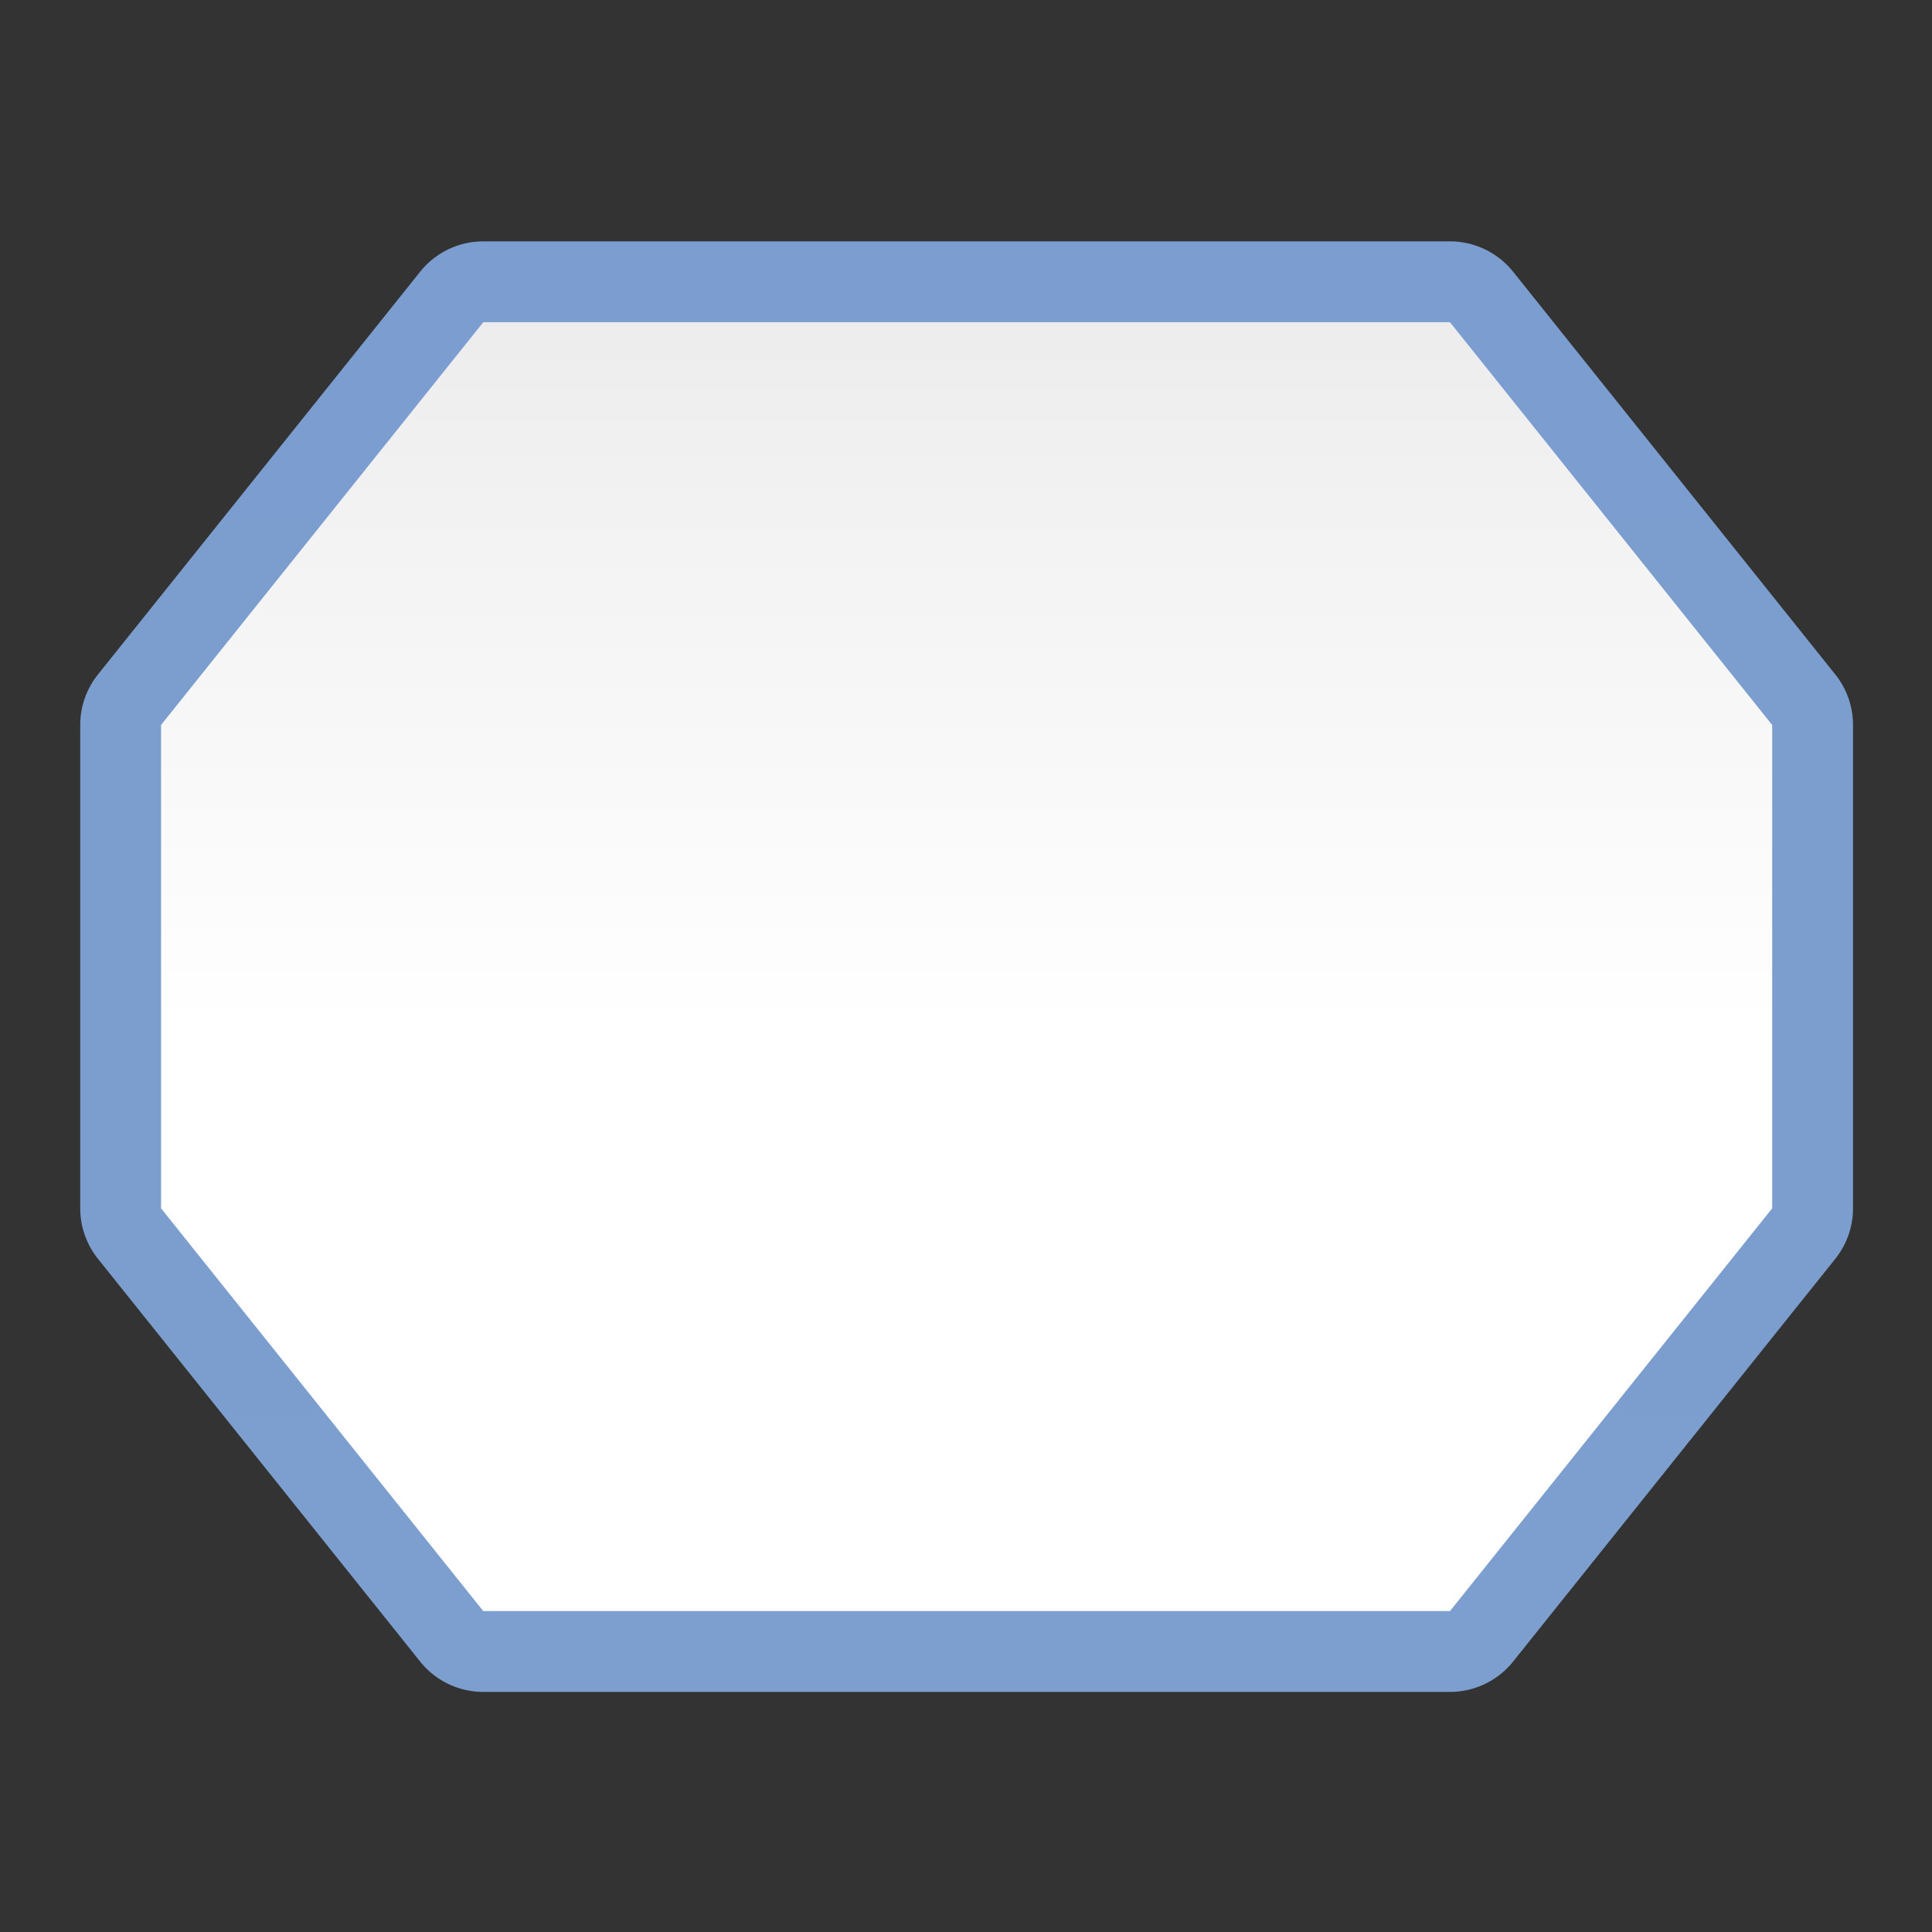 <svg height="24" viewBox="0 0 24 24" width="24" xmlns="http://www.w3.org/2000/svg" xmlns:xlink="http://www.w3.org/1999/xlink"><rect x="0" y="0" width="24" height="24" fill="#333333" stroke="none"/><linearGradient id="a" gradientUnits="userSpaceOnUse" x1="58.181" x2="58.181" y1="128" y2=".002"><stop offset="0" stop-color="#fff"/><stop offset=".464" stop-color="#fff"/><stop offset=".781" stop-color="#f1f1f1"/><stop offset=".906" stop-color="#eaeaea"/><stop offset="1" stop-color="#dfdfdf"/></linearGradient><linearGradient id="b" gradientUnits="userSpaceOnUse" x1="58.181" x2="58.181" y1="128" y2=".002"><stop offset="0" stop-color="#7c9fcf"/><stop offset=".5" stop-color="#7c9ece"/><stop offset="1" stop-color="#7b9dcf"/></linearGradient><g transform="matrix(.172 0 0 .172 1 1)"><path d="m29.09 11.619a5.839 5.839 0 0 0 -4.559 2.191l-23.271 29.09a5.839 5.839 0 0 0 -1.279 3.646v34.908a5.839 5.839 0 0 0 1.279 3.646l23.271 29.09a5.839 5.839 0 0 0 4.559 2.191h69.818a5.839 5.839 0 0 0 4.559-2.191l23.271-29.09a5.839 5.839 0 0 0 1.279-3.646v-34.908a5.839 5.839 0 0 0 -1.279-3.646l-23.271-29.09a5.839 5.839 0 0 0 -4.559-2.191z" fill="url(#b)"/><path d="m29.09 17.456-23.272 29.09v34.909l23.272 29.09h69.817l23.272-29.09v-34.909l-23.272-29.09z" fill="url(#a)"/></g></svg>